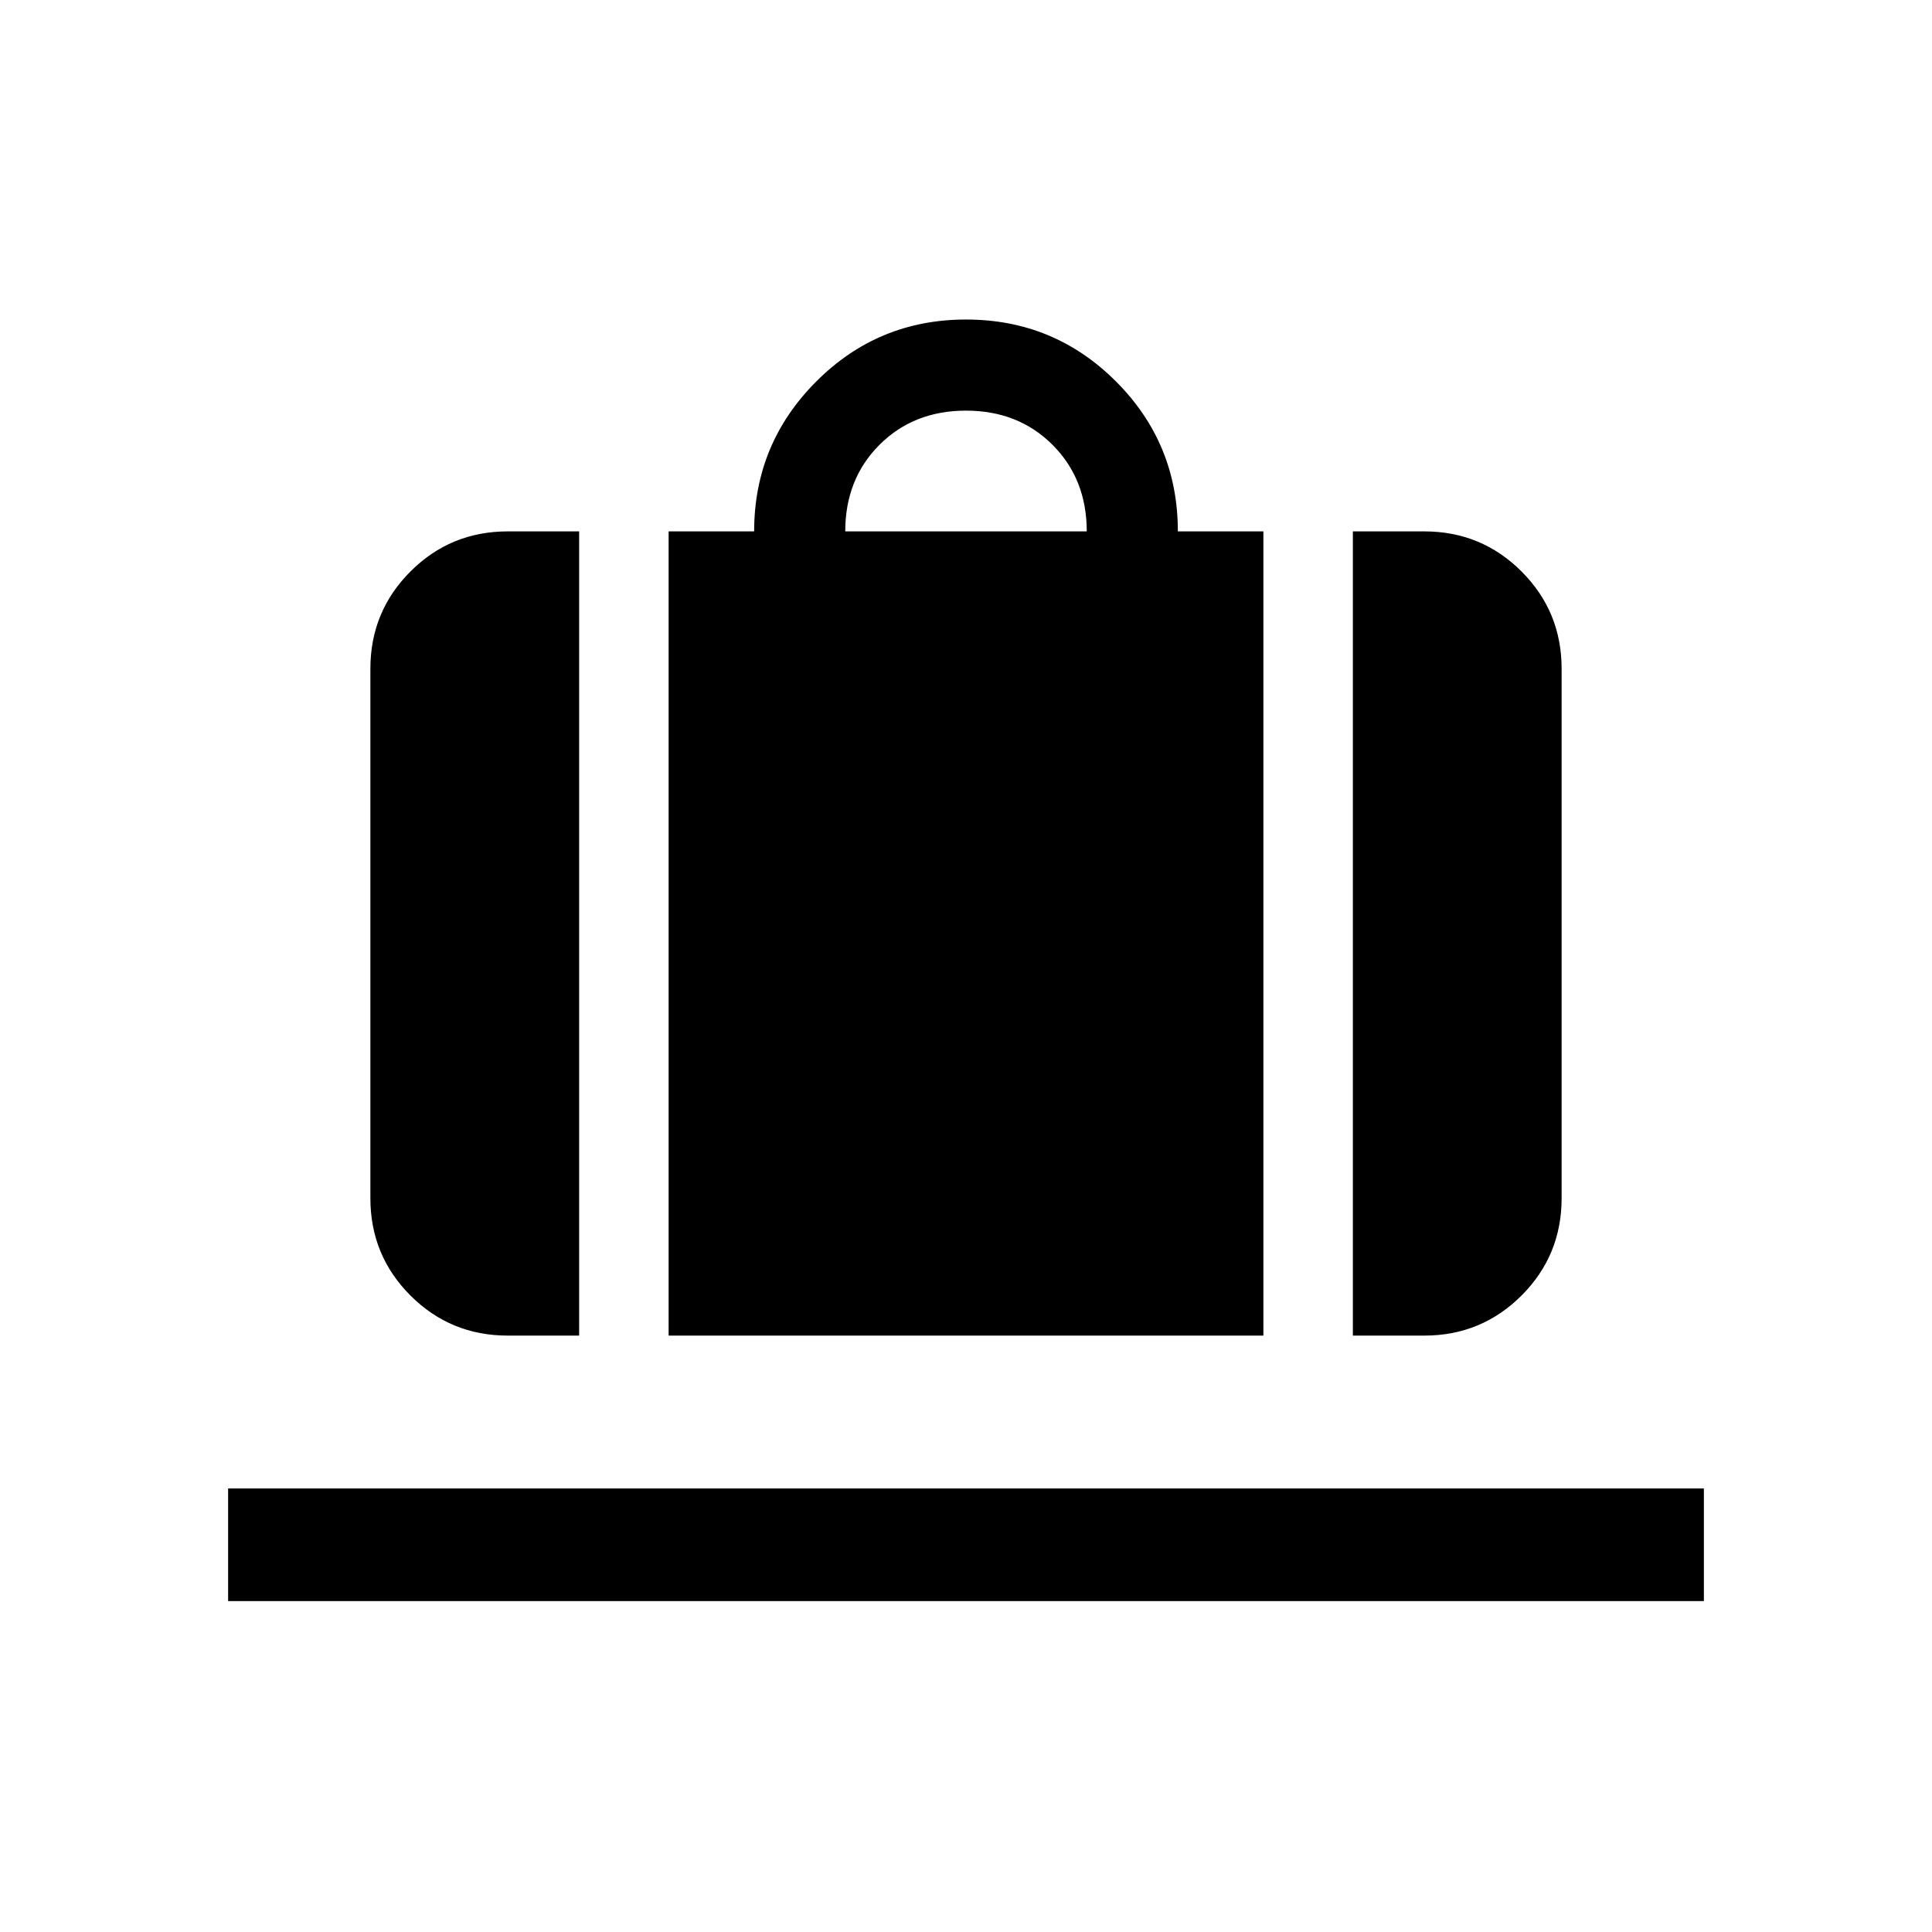 <svg xmlns="http://www.w3.org/2000/svg" height="24" viewBox="0 -960 960 960" width="24"><path d="M332.23-296.347V-695.96h42.502q0-43.5 30.759-74.384Q436.25-801.229 480-801.229t74.509 30.76q30.759 30.759 30.759 74.509h42.502v399.613H332.23ZM420-695.96h120q0-26-17-43t-43-17q-26 0-43 17t-17 43Zm252.23 399.613V-695.96h35.461q28.438 0 48.353 19.916 19.916 19.915 19.916 48.353v263.075q0 28.438-19.916 48.353-19.915 19.916-48.353 19.916H672.23Zm-419.921 0q-28.438 0-48.353-19.916-19.916-19.915-19.916-48.353v-263.075q0-28.438 19.916-48.353 19.915-19.916 48.353-19.916h35.461v399.613h-35.461ZM113.348-164.425v-55.96h733.304v55.96H113.348Z"/></svg>